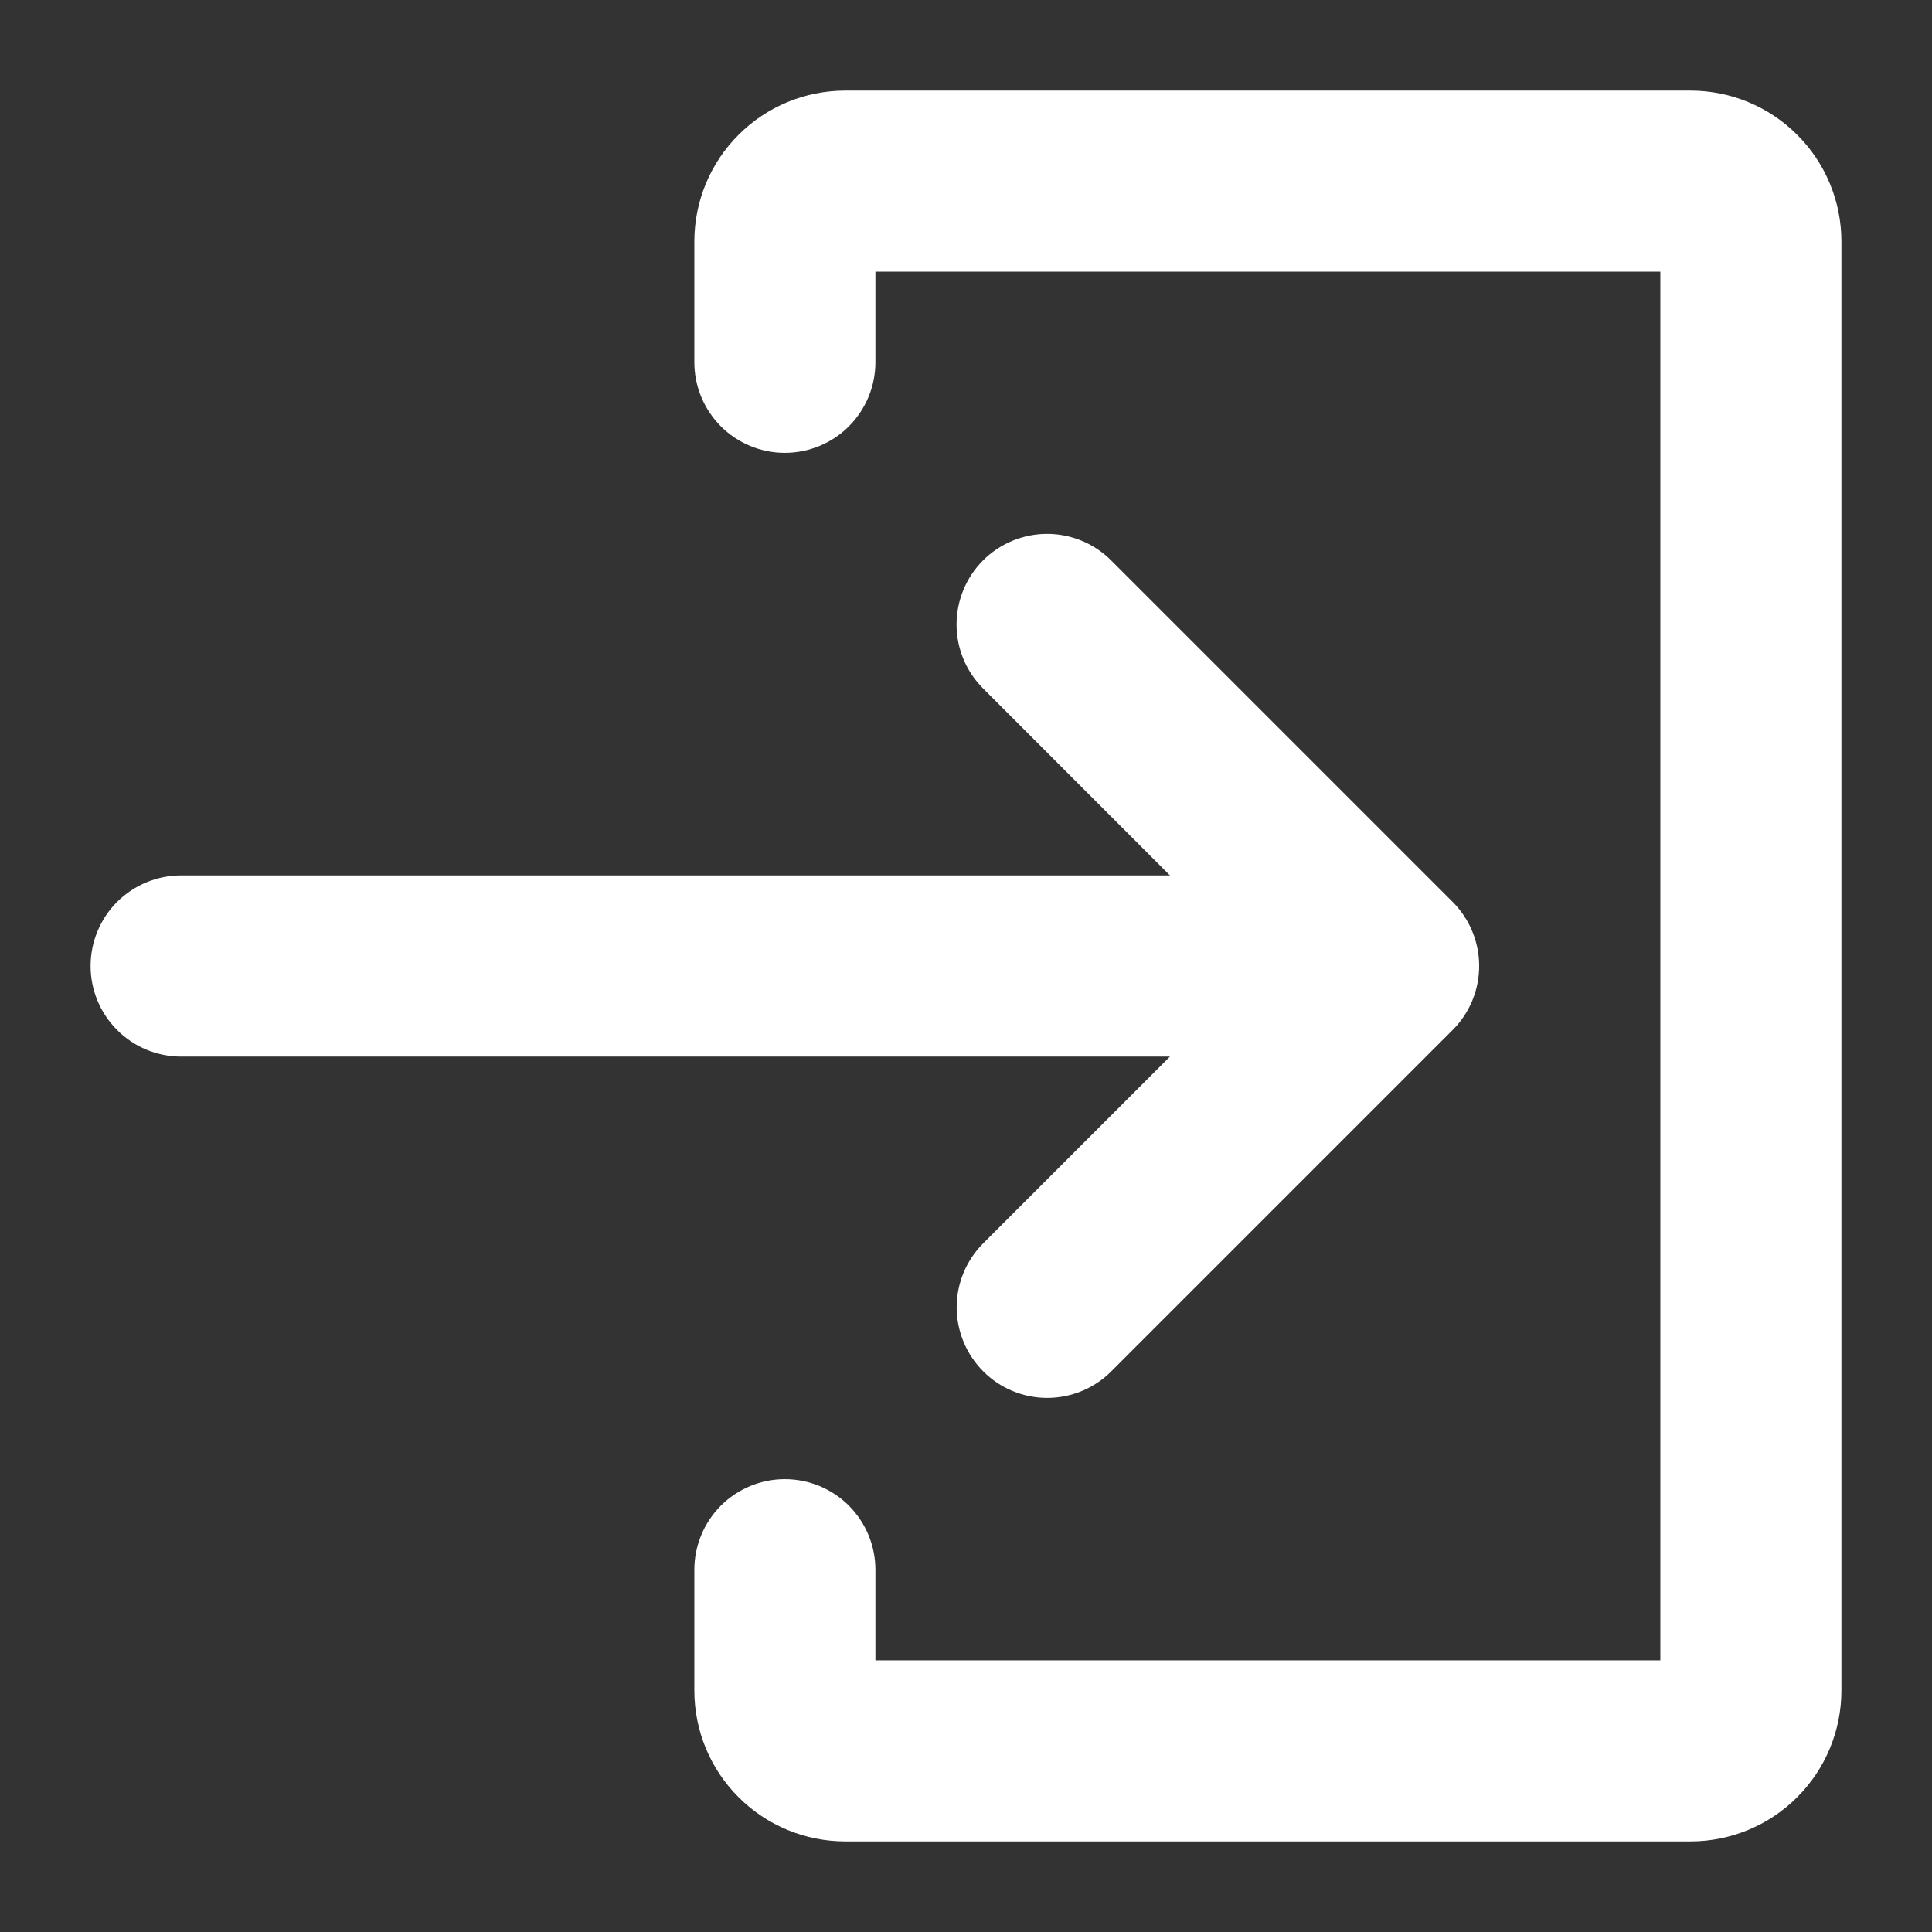 <svg width="18" height="18" viewBox="0 0 18 18" fill="none" xmlns="http://www.w3.org/2000/svg"><rect x="0" y="0" width="18" height="18" fill="#333333" stroke="none"/><path d="M9.159 11.585C9.001 11.744 8.913 11.958 8.913 12.181C8.914 12.405 9.003 12.619 9.161 12.777C9.318 12.935 9.533 13.024 9.756 13.024C9.979 13.024 10.194 12.936 10.352 12.778L13.534 9.596C13.692 9.438 13.781 9.224 13.781 9C13.781 8.776 13.692 8.561 13.534 8.403L10.352 5.221C10.194 5.063 9.979 4.974 9.756 4.974C9.532 4.974 9.317 5.063 9.159 5.221C9.001 5.379 8.912 5.594 8.912 5.818C8.912 6.042 9.001 6.256 9.159 6.414L10.9 8.156H1.688C1.464 8.156 1.249 8.245 1.091 8.403C0.933 8.561 0.844 8.776 0.844 9C0.844 9.224 0.933 9.438 1.091 9.596C1.249 9.755 1.464 9.844 1.688 9.844H10.9L9.159 11.585Z" fill="#fff"/><path d="M15.75 0.844H7.875C7.502 0.844 7.144 0.992 6.881 1.256C6.617 1.519 6.469 1.877 6.469 2.25V3.375C6.469 3.599 6.558 3.813 6.716 3.972C6.874 4.13 7.089 4.219 7.312 4.219C7.536 4.219 7.751 4.13 7.909 3.972C8.067 3.813 8.156 3.599 8.156 3.375V2.531H15.469V15.469H8.156V14.625C8.156 14.401 8.067 14.187 7.909 14.028C7.751 13.87 7.536 13.781 7.312 13.781C7.089 13.781 6.874 13.87 6.716 14.028C6.558 14.187 6.469 14.401 6.469 14.625V15.75C6.469 16.123 6.617 16.481 6.881 16.744C7.144 17.008 7.502 17.156 7.875 17.156H15.75C16.123 17.156 16.481 17.008 16.744 16.744C17.008 16.481 17.156 16.123 17.156 15.75V2.25C17.156 1.877 17.008 1.519 16.744 1.256C16.481 0.992 16.123 0.844 15.75 0.844Z" fill="#fff"/></svg>